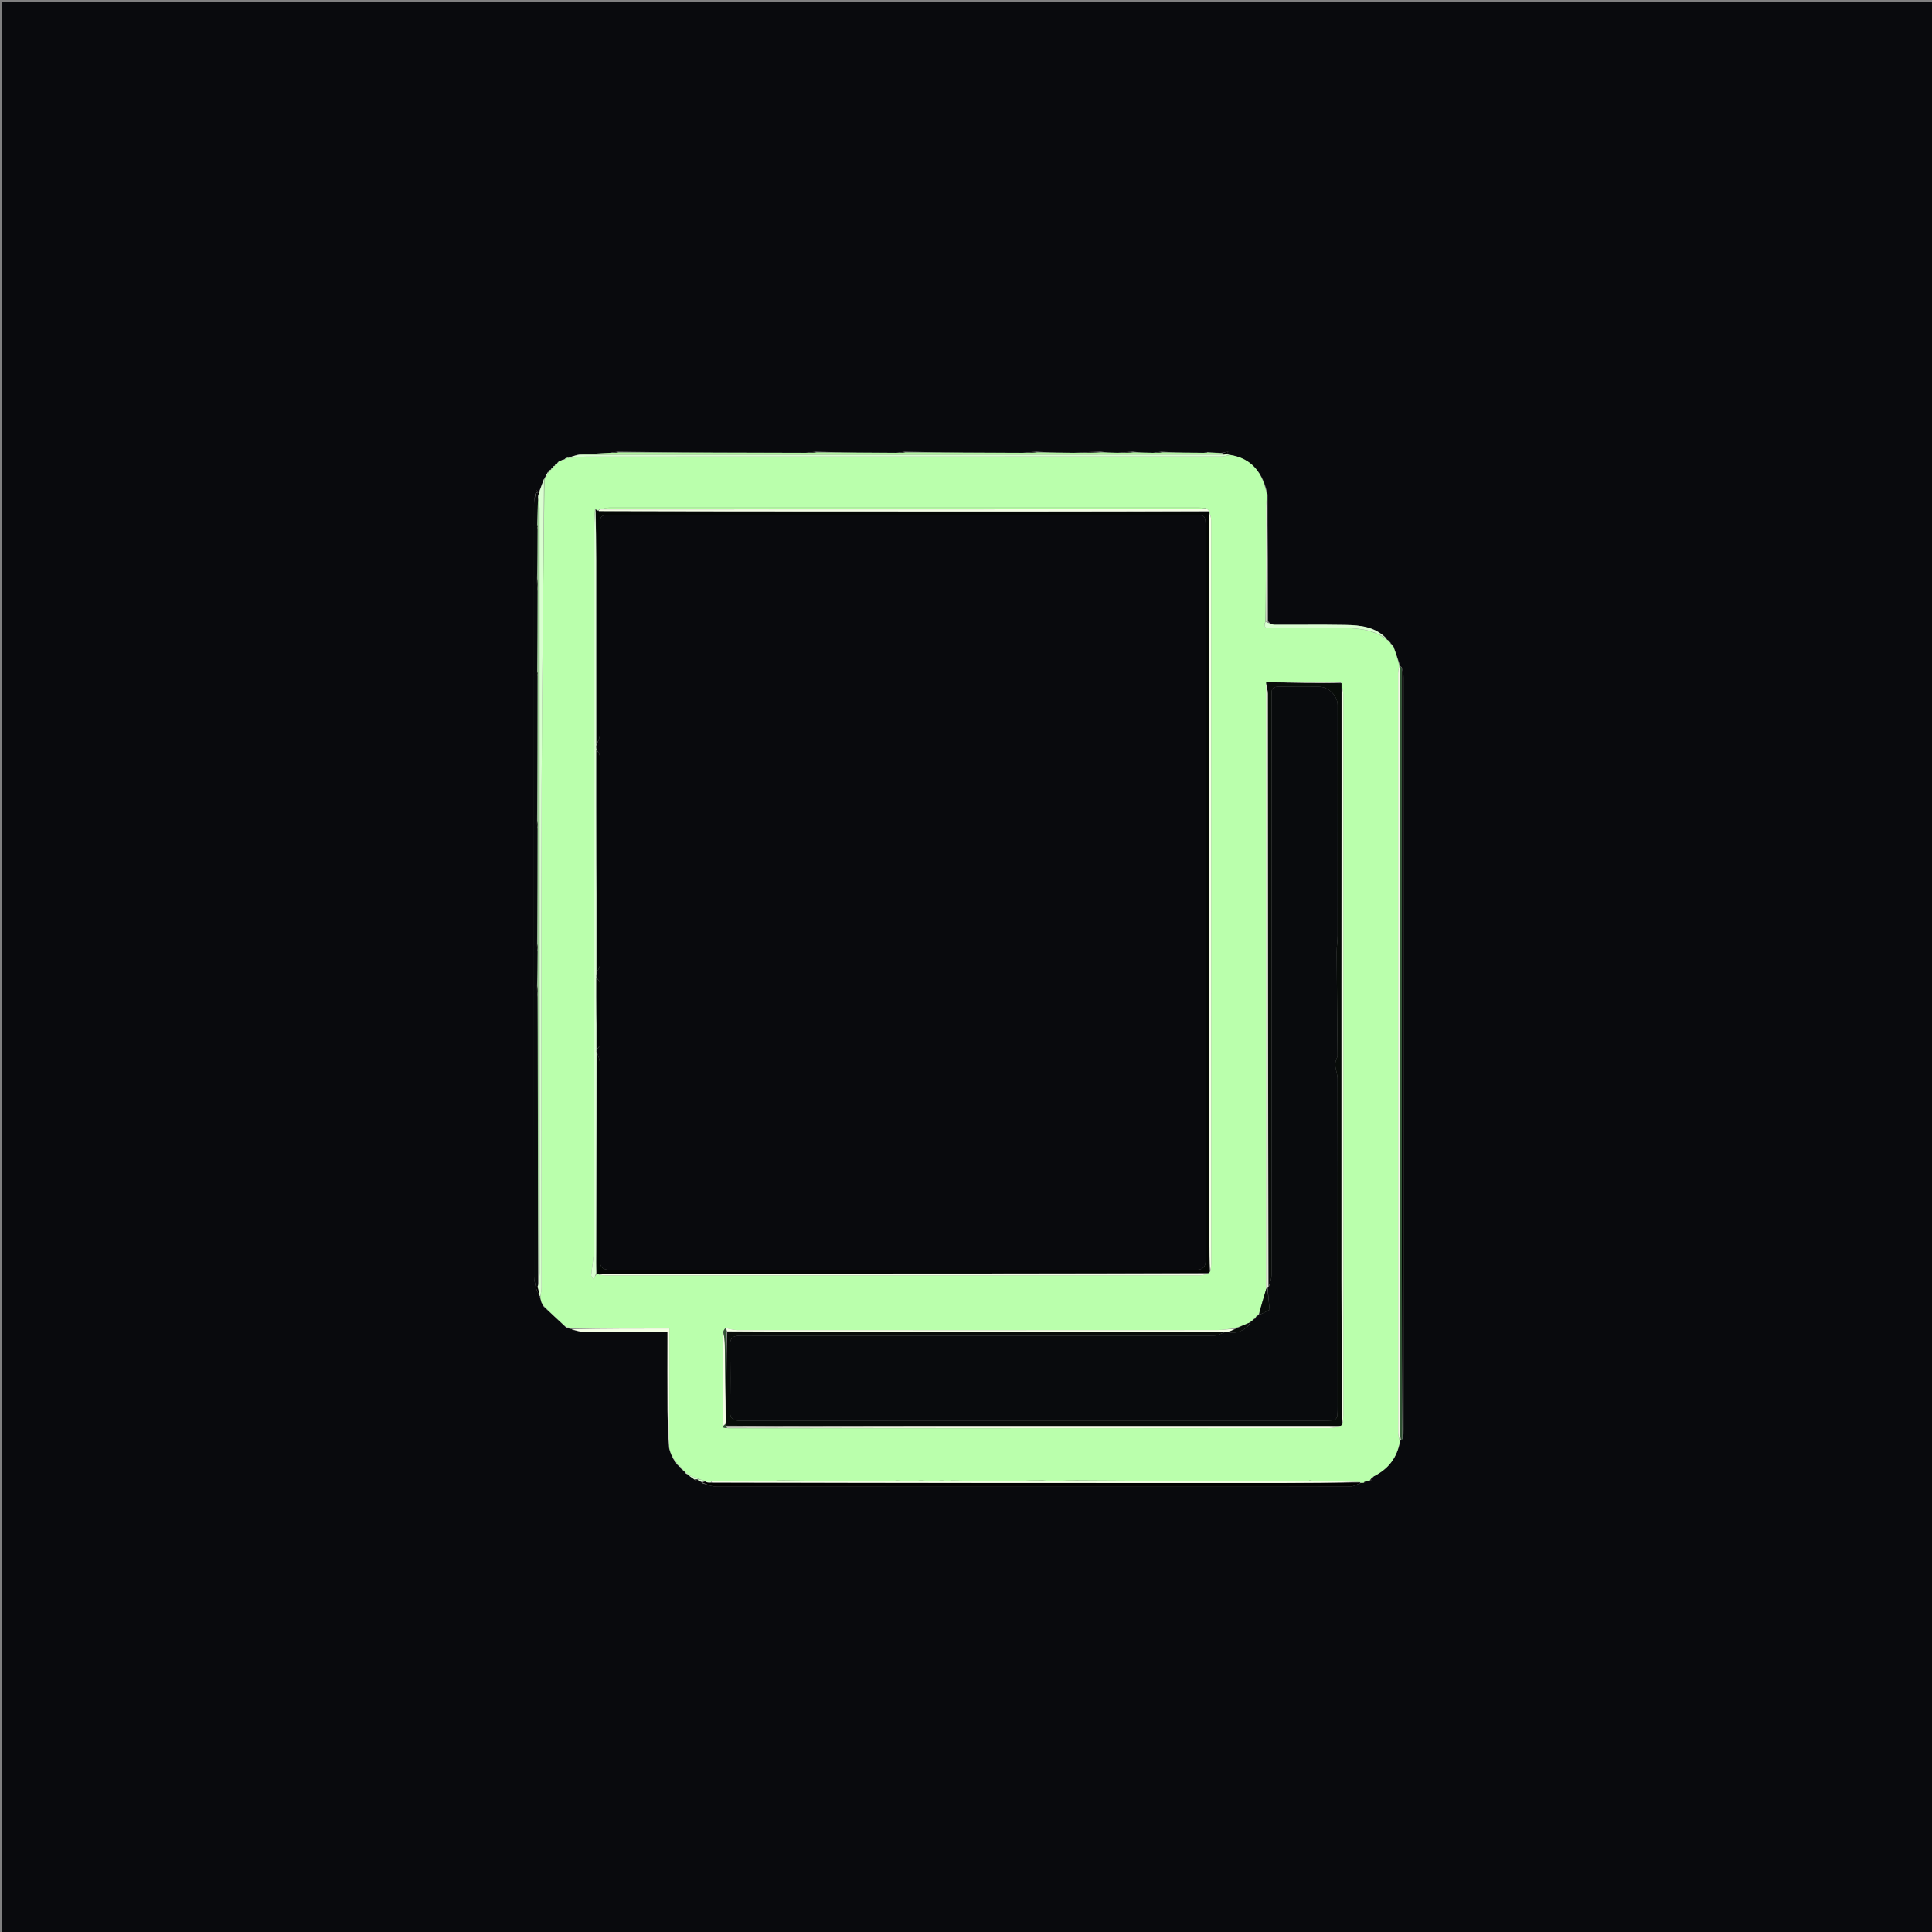 <svg version="1.1" id="Layer_1" xmlns="http://www.w3.org/2000/svg" xmlns:xlink="http://www.w3.org/1999/xlink" x="0px" y="0px"
	 width="100%" viewBox="0 0 1024 1024" enable-background="new 0 0 1024 1024" xml:space="preserve">
<rect x="0" y="0" width="1024" height="1024" fill="#808080" stroke="none"/>
<path fill="#090A0D" opacity="1" stroke="none" 
	d="
M572,1025 
	C381.333,1025 191.167,1025 1,1025 
	C1,683.667 1,342.333 1,1 
	C342.333,1 683.667,1 1025,1 
	C1025,342.333 1025,683.667 1025,1025 
	C874.167,1025 723.333,1025 572,1025 
M362.03,779.575 
	C362.34,779.77 362.649,779.965 362.954,780.057 
	C362.954,780.057 362.854,780.08 363.051,780.589 
	C363.479,780.92 363.907,781.252 364.476,781.676 
	C364.476,781.676 364.634,781.736 365.105,782.076 
	C366.075,782.742 367.045,783.407 368.395,784.531 
	C368.963,784.677 369.53,784.822 370.583,784.982 
	C371.036,785.144 371.488,785.305 372.316,786.198 
	C374.809,786.798 377.301,787.92 379.795,787.923 
	C461.213,788.014 542.631,787.998 624.049,787.998 
	C654.518,787.997 684.988,788.029 715.457,787.919 
	C717.289,787.912 719.118,786.765 721.496,785.882 
	C721.901,785.886 722.305,785.89 723.194,785.792 
	C723.527,785.693 723.782,785.495 724.588,785.025 
	C725.011,784.928 725.434,784.832 726.237,785.255 
	C726.816,784.475 727.394,783.694 728.259,782.28 
	C736.01,778.585 740.514,772.462 742.24,763.605 
	C742.295,763.438 742.35,763.271 742.818,763.102 
	C742.818,763.102 743.205,762.962 743.683,762.303 
	C743.787,760.816 743.982,759.33 743.982,757.843 
	C743.996,625.012 743.998,492.18 743.959,359.348 
	C743.959,357.595 743.418,355.842 742.931,353.597 
	C742.661,353.378 742.391,353.158 741.968,352.92 
	C741.968,352.92 741.9,353.059 741.968,352.272 
	C740.853,349.164 739.737,346.056 738.486,342.423 
	C738.009,341.913 737.531,341.403 737.034,340.971 
	C737.034,340.971 737.114,340.979 736.938,340.453 
	C736.632,340.264 736.326,340.075 736.018,339.982 
	C736.018,339.982 736.114,339.978 735.938,339.453 
	C735.633,339.262 735.327,339.072 735.028,338.964 
	C735.028,338.964 735.109,338.946 734.827,338.321 
	C728.858,332.122 720.999,331.386 713.143,331.239 
	C700.572,331.005 687.994,331.222 675.419,331.144 
	C674.2,331.136 672.984,330.398 671.987,329.082 
	C671.936,307.061 671.886,285.039 671.903,262.226 
	C669.512,250.787 663.655,242.931 651.354,240.984 
	C650.91,240.924 650.466,240.863 650.362,240.39 
	C650.597,240.043 650.832,239.696 651.068,239.349 
	C650.025,239.609 648.983,239.868 647.061,240.039 
	C644.701,239.982 642.341,239.925 639.796,239.587 
	C639.537,239.681 639.278,239.775 638.091,240.031 
	C630.719,239.973 623.346,239.916 615.522,239.408 
	C614.357,239.559 613.191,239.71 611.116,240.021 
	C607.735,239.967 604.354,239.913 600.393,239.369 
	C597.938,239.532 595.483,239.695 592.133,240.016 
	C589.413,239.962 586.692,239.908 583.334,239.346 
	C578.898,239.517 574.462,239.689 569.098,240.02 
	C562.723,239.966 556.348,239.913 549.416,239.376 
	C547.286,239.537 545.157,239.699 542.099,240.022 
	C521.39,239.967 500.682,239.911 479.522,239.406 
	C478.357,239.556 477.192,239.707 475.098,240.017 
	C461.057,239.964 447.015,239.912 432.479,239.395 
	C430.995,239.549 429.511,239.702 427.098,240.019 
	C394.056,239.965 361.014,239.91 327.522,239.406 
	C326.357,239.557 325.192,239.708 323.101,240.019 
	C317.727,240.324 312.353,240.63 306.22,240.994 
	C304.375,241.555 302.53,242.116 300.849,242.668 
	C300.849,242.668 300.769,242.525 300.181,242.71 
	C299.669,243.018 299.158,243.327 298.811,243.677 
	C298.811,243.677 298.763,243.514 298.231,243.681 
	C297.743,243.917 297.256,244.154 296.503,244.324 
	C296.503,244.324 296.279,244.483 295.902,244.824 
	C295.572,245.206 295.243,245.588 294.98,245.991 
	C294.98,245.991 294.986,245.921 294.439,246.049 
	C294.234,246.35 294.03,246.652 293.961,246.962 
	C293.961,246.962 293.956,246.825 293.423,247.023 
	C293.223,247.335 293.024,247.647 292.962,247.963 
	C292.962,247.963 292.953,247.825 292.426,248.027 
	C292.241,248.344 292.056,248.661 291.981,248.979 
	C291.981,248.979 291.974,248.868 291.446,249.053 
	C291.248,249.357 291.049,249.662 290.949,249.963 
	C290.949,249.963 290.93,249.866 290.342,250.165 
	C289.716,251.316 289.091,252.468 288.489,253.704 
	C288.489,253.704 288.569,253.666 288.094,254.182 
	C287.33,256.458 286.566,258.733 285.401,261.002 
	C285.401,261.002 285,261 285,261 
	C285,261 285.001,261.001 284.962,260.515 
	C284.805,260.261 284.649,260.006 284.492,259.752 
	C284.328,260.169 284.163,260.587 283.662,261.77 
	C283.442,263.565 283.028,265.36 283.028,267.155 
	C282.997,403.706 282.996,540.257 283.042,676.808 
	C283.042,678.54 283.671,680.271 284.005,682.779 
	C284.628,684.201 285.251,685.622 285.997,686.86 
	C285.997,686.86 286.192,686.965 286.14,687.599 
	C286.468,688.589 286.796,689.579 287.215,691.101 
	C287.418,691.389 287.621,691.677 288.147,692.578 
	C292.035,696.104 295.923,699.629 300.055,703.648 
	C300.93,703.949 301.805,704.251 302.969,704.422 
	C302.969,704.422 302.873,704.12 303.25,704.835 
	C305.322,705.206 307.391,705.886 309.465,705.899 
	C324.186,705.992 338.909,705.949 353.792,705.949 
	C353.792,720.047 353.738,733.777 353.816,747.507 
	C353.853,753.96 354.144,760.411 354.571,767.52 
	C354.872,768.384 355.173,769.248 355.608,770.588 
	C355.875,771.18 356.143,771.772 356.473,772.405 
	C356.473,772.405 356.43,772.466 356.712,772.993 
	C357.265,773.805 357.818,774.618 358.454,775.462 
	C358.454,775.462 358.436,775.548 358.758,776.064 
	C359.482,776.755 360.207,777.446 360.95,778.039 
	C360.95,778.039 360.851,778.036 361.036,778.567 
	C361.344,778.764 361.653,778.961 361.963,779.035 
	C361.963,779.035 361.839,779.045 362.03,779.575 
z"/>
<path fill="#BAFFAC" opacity="1" stroke="none" 
	d="
M738.622,342.948 
	C739.737,346.056 740.853,349.164 741.649,352.963 
	C741.23,354.807 741.041,355.96 741.041,357.113 
	C741.029,491.169 741.028,625.226 741.069,759.283 
	C741.07,760.861 741.618,762.439 741.911,764.017 
	C740.514,772.462 736.01,778.585 727.795,782.645 
	C726.84,783.585 726.349,784.161 725.858,784.736 
	C725.434,784.832 725.011,784.928 724.004,785.078 
	C723.183,785.386 722.947,785.64 722.71,785.895 
	C722.305,785.89 721.901,785.886 721.163,785.898 
	C720.831,785.914 721.039,785.754 720.701,785.511 
	C711.891,785.146 703.419,785.024 694.866,784.761 
	C694.457,784.427 694.213,784.521 693.581,784.94 
	C652.382,784.953 611.653,784.928 570.637,784.639 
	C567.258,784.552 564.165,784.73 560.621,784.942 
	C557.754,784.952 555.339,784.927 552.625,784.633 
	C548.243,784.545 544.159,784.726 539.602,784.941 
	C527.733,784.952 516.336,784.927 504.799,784.7 
	C504.126,784.634 503.594,784.768 502.671,784.937 
	C501.498,784.948 500.716,784.925 499.752,784.676 
	C498.736,784.602 497.901,784.752 496.616,784.939 
	C493.754,784.95 491.343,784.924 488.751,784.674 
	C487.735,784.6 486.901,784.75 485.608,784.937 
	C482.077,784.947 479.006,784.92 475.795,784.694 
	C475.126,784.627 474.597,784.758 473.596,784.928 
	C453.725,784.944 434.326,784.922 414.694,784.656 
	C412.999,784.575 411.535,784.739 409.6,784.94 
	C398.425,784.995 387.722,785.012 376.618,785.011 
	C375.414,785.044 374.611,785.095 373.885,785.139 
	C373.962,785.133 373.945,785.286 373.764,784.958 
	C372.374,784.436 371.164,784.242 369.826,783.72 
	C368.009,782.84 366.321,782.288 364.634,781.736 
	C364.634,781.736 364.476,781.676 364.487,781.298 
	C363.951,780.64 363.402,780.36 362.854,780.08 
	C362.854,780.08 362.954,780.057 362.867,779.839 
	C362.466,779.429 362.153,779.237 361.839,779.045 
	C361.839,779.045 361.963,779.035 361.867,778.832 
	C361.464,778.432 361.158,778.234 360.851,778.036 
	C360.851,778.036 360.95,778.039 360.939,777.726 
	C360.097,776.791 359.266,776.17 358.436,775.548 
	C358.436,775.548 358.454,775.462 358.582,775.097 
	C357.95,773.976 357.19,773.221 356.43,772.466 
	C356.43,772.466 356.473,772.405 356.603,772.103 
	C356.313,771.239 355.894,770.676 355.474,770.113 
	C355.173,769.248 354.872,768.384 354.676,766.863 
	C354.781,745.462 354.781,724.718 354.781,704.12 
	C337.505,704.12 320.189,704.12 302.873,704.12 
	C302.873,704.12 302.969,704.422 302.804,704.161 
	C301.696,703.651 300.754,703.403 299.811,703.154 
	C295.923,699.629 292.035,696.104 287.999,691.987 
	C287.609,691.12 287.366,690.845 287.123,690.569 
	C286.796,689.579 286.468,688.589 286.433,686.965 
	C286.824,685.013 287.009,683.694 287.009,682.375 
	C287.014,593.802 286.817,505.23 287.064,416.658 
	C287.216,362.326 288.044,307.997 288.568,253.666 
	C288.569,253.666 288.489,253.704 288.861,253.67 
	C289.798,252.379 290.364,251.123 290.93,249.866 
	C290.93,249.866 290.949,249.963 291.158,249.863 
	C291.569,249.465 291.772,249.167 291.974,248.868 
	C291.974,248.868 291.981,248.979 292.181,248.867 
	C292.571,248.445 292.762,248.135 292.953,247.825 
	C292.953,247.825 292.962,247.963 293.155,247.855 
	C293.551,247.44 293.753,247.133 293.956,246.825 
	C293.956,246.825 293.961,246.962 294.151,246.865 
	C294.556,246.485 294.771,246.203 294.986,245.921 
	C294.986,245.921 294.98,245.991 295.274,245.937 
	C295.805,245.416 296.042,244.949 296.279,244.483 
	C296.279,244.483 296.503,244.324 296.949,244.525 
	C297.851,244.323 298.307,243.918 298.763,243.514 
	C298.763,243.514 298.811,243.677 299.084,243.747 
	C299.827,243.386 300.298,242.955 300.769,242.525 
	C300.769,242.525 300.849,242.668 301.207,242.776 
	C304.69,242.58 307.815,242.013 310.94,242.012 
	C423.04,241.973 535.14,241.991 647.24,241.96 
	C648.827,241.96 650.414,241.447 652.002,241.173 
	C663.655,242.931 669.512,250.787 671.606,262.941 
	C671.21,265.473 671.029,267.291 671.026,269.109 
	C670.995,289.067 670.991,309.025 670.725,329.262 
	C669.215,333.082 671.669,332.989 673.912,332.995 
	C682.855,333.015 691.799,332.966 700.742,333.007 
	C712.525,333.062 724.618,331.388 735.109,338.946 
	C735.109,338.946 735.028,338.964 735.127,339.175 
	C735.522,339.584 735.818,339.781 736.114,339.978 
	C736.114,339.978 736.018,339.982 736.122,340.186 
	C736.522,340.587 736.818,340.783 737.114,340.979 
	C737.114,340.979 737.034,340.971 737.039,341.232 
	C737.569,341.978 738.095,342.463 738.622,342.948 
M664.459,699.107 
	C664.266,699.39 664.072,699.673 663.431,700.054 
	C663.115,700.184 662.938,700.419 662.245,701.048 
	C659.841,702.048 657.437,703.047 654.162,704.032 
	C651.207,704.354 648.252,704.955 645.297,704.957 
	C560.448,705.012 475.599,705.013 390.75,704.967 
	C388.82,704.966 386.89,704.322 384.346,703.984 
	C383.917,704.572 383.488,705.16 383.095,706.717 
	C383.067,723.189 383.04,739.661 383.128,756.659 
	C383.795,756.796 384.461,756.932 386.048,757.021 
	C492.305,757.007 598.561,756.997 704.818,756.937 
	C706.886,756.936 708.954,756.329 711.024,755.501 
	C711.08,755.343 711.136,755.185 711.717,754.378 
	C711.813,752.889 711.992,751.4 711.993,749.911 
	C712.005,622.671 712.007,495.43 711.969,368.19 
	C711.968,366.434 711.446,364.678 711.026,362.531 
	C711.026,362.531 711.019,362.115 710.453,361.485 
	C697.753,361.358 685.054,361.23 672.12,361.444 
	C671.755,361.549 671.391,361.653 671.011,362.727 
	C671.01,365.226 671.009,367.724 671.009,370.223 
	C671.029,474.487 671.048,578.751 670.987,683.86 
	C669.631,688.218 668.276,692.577 666.999,696.999 
	C666.999,696.999 666.937,696.919 666.355,697.094 
	C665.882,697.712 665.409,698.331 665.001,698.998 
	C665.001,698.998 664.955,698.93 664.459,699.107 
M317.663,270.02 
	C317.432,270.267 317.201,270.515 316.123,270.597 
	C316,270.336 315.878,270.076 315.382,269.642 
	C315.246,272.742 314.993,275.841 314.992,278.94 
	C314.977,406.056 315.004,533.172 314.917,660.288 
	C314.914,665.514 313.834,670.738 313.347,675.971 
	C313.302,676.455 313.925,677.001 314.564,678.056 
	C315.223,676.749 315.635,675.931 316.502,675.021 
	C316.502,675.021 316.941,675.172 317.613,675.675 
	C318.766,675.783 319.919,675.986 321.073,675.986 
	C426.168,675.999 531.263,676.002 636.358,675.952 
	C637.913,675.951 639.467,675.288 641.04,674.462 
	C641.04,674.462 641.192,674.014 641.688,673.348 
	C641.783,672.193 641.96,671.038 641.96,669.883 
	C641.976,538.456 641.982,407.029 641.936,275.602 
	C641.936,274.058 641.25,272.513 641.021,271.023 
	C641.021,271.023 640.98,271.164 640.783,270.597 
	C640.483,270.345 640.182,270.093 639.269,269.326 
	C637.951,269.218 636.633,269.016 635.315,269.016 
	C531.181,269.002 427.047,269 322.914,269.037 
	C321.319,269.038 319.724,269.541 317.663,270.02 
z"/>
<path fill="#090B0D" opacity="1" stroke="none" 
	d="
M284.006,682.002 
	C283.671,680.271 283.042,678.54 283.042,676.808 
	C282.996,540.257 282.997,403.706 283.028,267.155 
	C283.028,265.36 283.442,263.565 284.081,261.388 
	C284.667,261.004 284.834,261.003 285.001,261.001 
	C285.001,261.001 285,261 285.012,261.319 
	C285.049,261.849 285.073,262.06 285.125,262.553 
	C285.179,263.208 285.205,263.581 285.141,264.415 
	C284.984,269.261 284.918,273.646 284.658,278.182 
	C284.594,278.879 284.723,279.424 284.928,280.434 
	C284.954,289.278 284.903,297.656 284.613,306.313 
	C284.532,308.716 284.693,310.841 284.93,313.432 
	C284.954,327.941 284.902,341.986 284.658,356.182 
	C284.593,356.879 284.721,357.424 284.924,358.435 
	C284.951,384.278 284.904,409.655 284.631,435.257 
	C284.555,436.643 284.703,437.805 284.927,439.432 
	C284.955,459.942 284.908,479.987 284.635,500.255 
	C284.559,501.642 284.708,502.805 284.934,504.432 
	C284.958,510.609 284.906,516.322 284.617,522.299 
	C284.537,524.364 284.694,526.164 284.928,528.43 
	C285.014,541.198 285.02,553.501 285.035,565.803 
	C285.082,604.204 285.132,642.604 285.111,681.248 
	C285.031,681.66 285.02,681.828 284.759,681.996 
	C284.341,681.998 284.173,682 284.006,682.002 
z"/>
<path fill="#010000" opacity="1" stroke="none" 
	d="
M720.889,786.032 
	C719.118,786.765 717.289,787.912 715.457,787.919 
	C684.988,788.029 654.518,787.997 624.049,787.998 
	C542.631,787.998 461.213,788.014 379.795,787.923 
	C377.301,787.92 374.809,786.798 372.371,785.753 
	C372.932,785.301 373.439,785.294 373.945,785.286 
	C373.945,785.286 373.962,785.133 374.057,785.458 
	C375.104,785.802 376.056,785.821 377.471,785.916 
	C477.993,786 578.053,786.018 678.113,786.003 
	C692.422,786.001 706.731,785.841 721.039,785.754 
	C721.039,785.754 720.831,785.914 720.889,786.032 
z"/>
<path fill="#DAFFD1" opacity="1" stroke="none" 
	d="
M285.231,263.955 
	C285.205,263.581 285.179,263.208 285.377,262.429 
	C285.668,261.685 285.735,261.347 285.802,261.009 
	C286.566,258.733 287.33,256.458 288.331,253.924 
	C288.044,307.997 287.216,362.326 287.064,416.658 
	C286.817,505.23 287.014,593.802 287.009,682.375 
	C287.009,683.694 286.824,685.013 286.459,686.648 
	C286.192,686.965 285.997,686.86 285.969,686.566 
	C285.631,684.847 285.32,683.422 285.01,681.997 
	C285.02,681.828 285.031,681.66 285.368,680.925 
	C285.788,678.37 285.962,676.382 285.962,674.393 
	C285.972,539.35 285.971,404.308 285.936,269.265 
	C285.935,267.495 285.476,265.725 285.231,263.955 
z"/>
<path fill="#F4FEE5" opacity="1" stroke="none" 
	d="
M742.075,763.811 
	C741.618,762.439 741.07,760.861 741.069,759.283 
	C741.028,625.226 741.029,491.169 741.041,357.113 
	C741.041,355.96 741.23,354.807 741.615,353.356 
	C741.9,353.059 741.968,352.92 742.003,353.396 
	C742.03,488.971 742.019,624.071 742.027,759.17 
	C742.027,760.481 742.274,761.792 742.405,763.104 
	C742.35,763.271 742.295,763.438 742.075,763.811 
z"/>
<path fill="#315434" opacity="1" stroke="none" 
	d="
M742.611,763.103 
	C742.274,761.792 742.027,760.481 742.027,759.17 
	C742.019,624.071 742.03,488.971 742.08,353.405 
	C742.391,353.158 742.661,353.378 742.991,354.301 
	C743.036,461.163 743.005,567.321 743.015,673.479 
	C743.018,703.306 743.139,733.134 743.205,762.962 
	C743.205,762.962 742.818,763.102 742.611,763.103 
z"/>
<path fill="#010000" opacity="1" stroke="none" 
	d="
M743.444,762.632 
	C743.139,733.134 743.018,703.306 743.015,673.479 
	C743.005,567.321 743.036,461.163 743.091,354.548 
	C743.418,355.842 743.959,357.595 743.959,359.348 
	C743.998,492.18 743.996,625.012 743.982,757.843 
	C743.982,759.33 743.787,760.816 743.444,762.632 
z"/>
<path fill="#DAFFD1" opacity="1" stroke="none" 
	d="
M651.678,241.079 
	C650.414,241.447 648.827,241.96 647.24,241.96 
	C535.14,241.991 423.04,241.973 310.94,242.012 
	C307.815,242.013 304.69,242.58 301.125,242.78 
	C302.53,242.116 304.375,241.555 307.066,241.007 
	C369.518,241.014 431.124,241.021 492.73,241.001 
	C544.512,240.983 596.294,240.934 648.402,240.943 
	C649.16,240.925 649.591,240.864 650.022,240.803 
	C650.466,240.863 650.91,240.924 651.678,241.079 
z"/>
<path fill="#B0F79E" opacity="1" stroke="none" 
	d="
M648.076,240.899 
	C596.294,240.934 544.512,240.983 492.73,241.001 
	C431.124,241.021 369.518,241.014 307.446,240.977 
	C312.353,240.63 317.727,240.324 323.955,240.007 
	C325.864,239.949 326.918,239.902 327.972,239.856 
	C361.014,239.91 394.056,239.965 427.971,240.005 
	C430.22,239.947 431.597,239.903 432.974,239.859 
	C447.015,239.912 461.057,239.964 475.954,240.004 
	C477.864,239.946 478.919,239.901 479.973,239.856 
	C500.682,239.911 521.39,239.967 542.993,240.01 
	C545.916,239.952 547.944,239.905 549.973,239.859 
	C556.348,239.913 562.723,239.966 570.021,240.008 
	C575.286,239.949 579.629,239.901 583.972,239.854 
	C586.692,239.908 589.413,239.962 593.017,240.005 
	C596.259,239.95 598.616,239.905 600.973,239.86 
	C604.354,239.913 607.735,239.967 611.962,240.009 
	C613.863,239.951 614.918,239.905 615.973,239.858 
	C623.346,239.916 630.719,239.973 638.796,240.01 
	C639.5,239.99 639.981,239.868 639.981,239.868 
	C642.341,239.925 644.701,239.982 647.535,240.276 
	C648.008,240.514 648.076,240.899 648.076,240.899 
z"/>
<path fill="#DAFFD1" opacity="1" stroke="none" 
	d="
M734.968,338.633 
	C724.618,331.388 712.525,333.062 700.742,333.007 
	C691.799,332.966 682.855,333.015 673.912,332.995 
	C671.669,332.989 669.215,333.082 670.812,329.462 
	C671.307,329.641 671.511,329.846 671.767,329.999 
	C672.984,330.398 674.2,331.136 675.419,331.144 
	C687.994,331.222 700.572,331.005 713.143,331.239 
	C720.999,331.386 728.858,332.122 734.968,338.633 
z"/>
<path fill="#F4FEE5" opacity="1" stroke="none" 
	d="
M303.062,704.478 
	C320.189,704.12 337.505,704.12 354.781,704.12 
	C354.781,724.718 354.781,745.462 354.55,766.535 
	C354.144,760.411 353.853,753.96 353.816,747.507 
	C353.738,733.777 353.792,720.047 353.792,705.949 
	C338.909,705.949 324.186,705.992 309.465,705.899 
	C307.391,705.886 305.322,705.206 303.062,704.478 
z"/>
<path fill="#F4FEE5" opacity="1" stroke="none" 
	d="
M671.877,329.541 
	C671.511,329.846 671.307,329.641 671.067,329.184 
	C670.991,309.025 670.995,289.067 671.026,269.109 
	C671.029,267.291 671.21,265.473 671.572,263.336 
	C671.886,285.039 671.936,307.061 671.877,329.541 
z"/>
<path fill="#010000" opacity="1" stroke="none" 
	d="
M583.653,239.6 
	C579.629,239.901 575.286,239.949 570.485,239.928 
	C574.462,239.689 578.898,239.517 583.653,239.6 
z"/>
<path fill="#010000" opacity="1" stroke="none" 
	d="
M284.759,681.996 
	C285.32,683.422 285.631,684.847 285.908,686.658 
	C285.251,685.622 284.628,684.201 284.005,682.391 
	C284.173,682 284.341,681.998 284.759,681.996 
z"/>
<path fill="#DAFFD1" opacity="1" stroke="none" 
	d="
M364.869,781.906 
	C366.321,782.288 368.009,782.84 369.801,783.745 
	C369.905,784.098 369.854,784.149 369.547,784.129 
	C368.832,784.097 368.423,784.085 368.014,784.073 
	C367.045,783.407 366.075,782.742 364.869,781.906 
z"/>
<path fill="#010000" opacity="1" stroke="none" 
	d="
M600.683,239.614 
	C598.616,239.905 596.259,239.95 593.464,239.927 
	C595.483,239.695 597.938,239.532 600.683,239.614 
z"/>
<path fill="#010000" opacity="1" stroke="none" 
	d="
M549.694,239.617 
	C547.944,239.905 545.916,239.952 543.457,239.929 
	C545.157,239.699 547.286,239.537 549.694,239.617 
z"/>
<path fill="#010000" opacity="1" stroke="none" 
	d="
M726.047,784.996 
	C726.349,784.161 726.84,783.585 727.652,782.961 
	C727.394,783.694 726.816,784.475 726.047,784.996 
z"/>
<path fill="#010000" opacity="1" stroke="none" 
	d="
M648.402,240.943 
	C648.076,240.899 648.008,240.514 647.975,240.321 
	C648.983,239.868 650.025,239.609 651.068,239.349 
	C650.832,239.696 650.597,240.043 650.192,240.597 
	C649.591,240.864 649.16,240.925 648.402,240.943 
z"/>
<path fill="#DAFFD1" opacity="1" stroke="none" 
	d="
M373.764,784.958 
	C373.439,785.294 372.932,785.301 372.183,785.388 
	C371.488,785.305 371.036,785.144 370.267,784.774 
	C369.951,784.566 369.854,784.149 369.854,784.149 
	C369.854,784.149 369.905,784.098 369.93,784.073 
	C371.164,784.242 372.374,784.436 373.764,784.958 
z"/>
<path fill="#DAFFD1" opacity="1" stroke="none" 
	d="
M290.636,250.016 
	C290.364,251.123 289.798,252.379 288.848,253.628 
	C289.091,252.468 289.716,251.316 290.636,250.016 
z"/>
<path fill="#010000" opacity="1" stroke="none" 
	d="
M432.726,239.627 
	C431.597,239.903 430.22,239.947 428.435,239.924 
	C429.511,239.702 430.995,239.549 432.726,239.627 
z"/>
<path fill="#DAFFD1" opacity="1" stroke="none" 
	d="
M356.571,772.729 
	C357.19,773.221 357.95,773.976 358.541,775.081 
	C357.818,774.618 357.265,773.805 356.571,772.729 
z"/>
<path fill="#010000" opacity="1" stroke="none" 
	d="
M479.748,239.631 
	C478.919,239.901 477.864,239.946 476.418,239.924 
	C477.192,239.707 478.357,239.556 479.748,239.631 
z"/>
<path fill="#DAFFD1" opacity="1" stroke="none" 
	d="
M358.597,775.806 
	C359.266,776.17 360.097,776.791 360.929,777.775 
	C360.207,777.446 359.482,776.755 358.597,775.806 
z"/>
<path fill="#F4FEE5" opacity="1" stroke="none" 
	d="
M299.933,703.401 
	C300.754,703.403 301.696,703.651 302.66,704.226 
	C301.805,704.251 300.93,703.949 299.933,703.401 
z"/>
<path fill="#010000" opacity="1" stroke="none" 
	d="
M615.747,239.633 
	C614.918,239.905 613.863,239.951 612.416,239.929 
	C613.191,239.71 614.357,239.559 615.747,239.633 
z"/>
<path fill="#010000" opacity="1" stroke="none" 
	d="
M327.747,239.631 
	C326.918,239.902 325.864,239.949 324.418,239.927 
	C325.192,239.708 326.357,239.557 327.747,239.631 
z"/>
<path fill="#DAFFD1" opacity="1" stroke="none" 
	d="
M355.541,770.35 
	C355.894,770.676 356.313,771.239 356.571,772.083 
	C356.143,771.772 355.875,771.18 355.541,770.35 
z"/>
<path fill="#DAFFD1" opacity="1" stroke="none" 
	d="
M738.554,342.685 
	C738.095,342.463 737.569,341.978 737.048,341.193 
	C737.531,341.403 738.009,341.913 738.554,342.685 
z"/>
<path fill="#DAFFD1" opacity="1" stroke="none" 
	d="
M362.953,780.334 
	C363.402,780.36 363.951,780.64 364.417,781.252 
	C363.907,781.252 363.479,780.92 362.953,780.334 
z"/>
<path fill="#010000" opacity="1" stroke="none" 
	d="
M369.547,784.129 
	C369.854,784.149 369.951,784.566 370.025,784.767 
	C369.53,784.822 368.963,784.677 368.204,784.302 
	C368.423,784.085 368.832,784.097 369.547,784.129 
z"/>
<path fill="#DAFFD1" opacity="1" stroke="none" 
	d="
M300.475,242.617 
	C300.298,242.955 299.827,243.386 299.001,243.726 
	C299.158,243.327 299.669,243.018 300.475,242.617 
z"/>
<path fill="#DAFFD1" opacity="1" stroke="none" 
	d="
M298.497,243.597 
	C298.307,243.918 297.851,244.323 297.082,244.559 
	C297.256,244.154 297.743,243.917 298.497,243.597 
z"/>
<path fill="#DAFFD1" opacity="1" stroke="none" 
	d="
M296.091,244.653 
	C296.042,244.949 295.805,245.416 295.24,245.926 
	C295.243,245.588 295.572,245.206 296.091,244.653 
z"/>
<path fill="#010000" opacity="1" stroke="none" 
	d="
M284.982,260.758 
	C284.834,261.003 284.667,261.004 284.249,261.005 
	C284.163,260.587 284.328,260.169 284.492,259.752 
	C284.649,260.006 284.805,260.261 284.982,260.758 
z"/>
<path fill="#DAFFD1" opacity="1" stroke="none" 
	d="
M293.69,246.924 
	C293.753,247.133 293.551,247.44 293.086,247.853 
	C293.024,247.647 293.223,247.335 293.69,246.924 
z"/>
<path fill="#010000" opacity="1" stroke="none" 
	d="
M722.952,785.843 
	C722.947,785.64 723.183,785.386 723.689,785.163 
	C723.782,785.495 723.527,785.693 722.952,785.843 
z"/>
<path fill="#DAFFD1" opacity="1" stroke="none" 
	d="
M736.026,339.716 
	C735.818,339.781 735.522,339.584 735.123,339.134 
	C735.327,339.072 735.633,339.262 736.026,339.716 
z"/>
<path fill="#DAFFD1" opacity="1" stroke="none" 
	d="
M737.026,340.716 
	C736.818,340.783 736.522,340.587 736.123,340.138 
	C736.326,340.075 736.632,340.264 737.026,340.716 
z"/>
<path fill="#010000" opacity="1" stroke="none" 
	d="
M285.601,261.006 
	C285.735,261.347 285.668,261.685 285.349,262.147 
	C285.073,262.06 285.049,261.849 285.012,261.318 
	C285,261 285.401,261.002 285.601,261.006 
z"/>
<path fill="#DAFFD1" opacity="1" stroke="none" 
	d="
M291.71,248.96 
	C291.772,249.167 291.569,249.465 291.109,249.865 
	C291.049,249.662 291.248,249.357 291.71,248.96 
z"/>
<path fill="#DAFFD1" opacity="1" stroke="none" 
	d="
M292.689,247.926 
	C292.762,248.135 292.571,248.445 292.125,248.867 
	C292.056,248.661 292.241,248.344 292.689,247.926 
z"/>
<path fill="#DAFFD1" opacity="1" stroke="none" 
	d="
M360.943,778.301 
	C361.158,778.234 361.464,778.432 361.866,778.894 
	C361.653,778.961 361.344,778.764 360.943,778.301 
z"/>
<path fill="#DAFFD1" opacity="1" stroke="none" 
	d="
M294.713,245.985 
	C294.771,246.203 294.556,246.485 294.082,246.861 
	C294.03,246.652 294.234,246.35 294.713,245.985 
z"/>
<path fill="#010000" opacity="1" stroke="none" 
	d="
M639.889,239.728 
	C639.981,239.868 639.5,239.99 639.259,239.929 
	C639.278,239.775 639.537,239.681 639.889,239.728 
z"/>
<path fill="#010000" opacity="1" stroke="none" 
	d="
M287.169,690.835 
	C287.366,690.845 287.609,691.12 287.837,691.68 
	C287.621,691.677 287.418,691.389 287.169,690.835 
z"/>
<path fill="#DAFFD1" opacity="1" stroke="none" 
	d="
M361.935,779.31 
	C362.153,779.237 362.466,779.429 362.869,779.89 
	C362.649,779.965 362.34,779.77 361.935,779.31 
z"/>
<path fill="#090B0D" opacity="1" stroke="none" 
	d="
M662.898,700.758 
	C662.938,700.419 663.115,700.184 663.892,699.902 
	C664.554,699.477 664.755,699.203 664.955,698.93 
	C664.955,698.93 665.001,698.998 665.297,698.941 
	C666.041,698.229 666.489,697.574 666.937,696.919 
	C666.937,696.919 666.999,696.999 667.337,696.977 
	C669.469,696.014 671.263,695.074 672.912,694.209 
	C672.523,690.08 672.187,686.506 671.916,682.694 
	C671.982,682.457 672.17,682.002 672.548,681.884 
	C673.283,679.731 673.954,677.697 673.955,675.662 
	C674.006,574.345 674,473.029 674,371.712 
	C674,370.379 674.096,369.038 673.985,367.714 
	C673.746,364.871 675.038,363.918 677.799,363.964 
	C684.962,364.082 692.129,363.995 699.295,364.003 
	C704.13,364.009 708.976,368.779 708.987,373.661 
	C709.021,387.773 709,401.885 709,415.997 
	C709,442.659 709.017,469.322 708.975,495.984 
	C708.97,498.929 708.441,501.874 708.46,504.818 
	C708.581,523.123 708.799,541.428 708.925,559.734 
	C708.93,560.473 708.197,561.189 708.031,561.964 
	C707.811,562.988 707.62,564.086 707.757,565.107 
	C708.058,567.351 708.94,569.566 708.945,571.794 
	C709.024,605.936 709,640.078 709,674.22 
	C709,697.883 709.001,721.546 709,745.209 
	C708.999,752.996 708.997,753 701.435,753 
	C667.44,753.002 633.446,753.002 599.452,753.002 
	C530.63,753.001 461.807,752.952 392.986,753.104 
	C388.156,753.115 386.741,751.774 386.891,746.975 
	C387.233,735.987 387.239,724.974 386.889,713.987 
	C386.734,709.133 388.249,707.875 393.026,707.896 
	C435.185,708.075 477.345,708 519.505,708 
	C560.831,708 602.158,708.024 643.484,707.921 
	C645.325,707.916 647.163,706.755 649.314,706.047 
	C650.054,705.909 650.482,705.858 651.048,706.098 
	C655.117,707.426 661.417,704.396 662.898,700.758 
z"/>
<path fill="#080C09" opacity="1" stroke="none" 
	d="
M649.002,706.133 
	C647.163,706.755 645.325,707.916 643.484,707.921 
	C602.158,708.024 560.831,708 519.505,708 
	C477.345,708 435.185,708.075 393.026,707.896 
	C388.249,707.875 386.734,709.133 386.889,713.987 
	C387.239,724.974 387.233,735.987 386.891,746.975 
	C386.741,751.774 388.156,753.115 392.986,753.104 
	C461.807,752.952 530.63,753.001 599.452,753.002 
	C633.446,753.002 667.44,753.002 701.435,753 
	C708.997,753 708.999,752.996 709,745.209 
	C709.001,721.546 709,697.883 709,674.22 
	C709,640.078 709.024,605.936 708.945,571.794 
	C708.94,569.566 708.058,567.351 707.757,565.107 
	C707.62,564.086 707.811,562.988 708.031,561.964 
	C708.197,561.189 708.93,560.473 708.925,559.734 
	C708.799,541.428 708.581,523.123 708.46,504.818 
	C708.441,501.874 708.97,498.929 708.975,495.984 
	C709.017,469.322 709,442.659 709,415.997 
	C709,401.885 709.021,387.773 708.987,373.661 
	C708.976,368.779 704.13,364.009 699.295,364.003 
	C692.129,363.995 684.962,364.082 677.799,363.964 
	C675.038,363.918 673.746,364.871 673.985,367.714 
	C674.096,369.038 674,370.379 674,371.712 
	C674,473.029 674.006,574.345 673.955,675.662 
	C673.954,677.697 673.283,679.731 672.47,681.421 
	C672.007,576.645 672.005,472.213 671.952,367.78 
	C671.951,365.773 671.348,363.765 671.026,361.758 
	C671.391,361.653 671.755,361.549 672.557,361.618 
	C685.67,361.899 698.345,362.007 711.019,362.115 
	C711.019,362.115 711.026,362.531 711.021,363.2 
	C711.012,468.782 710.996,573.694 711.014,678.606 
	C711.018,704.08 711.129,729.553 711.192,755.027 
	C711.136,755.185 711.08,755.343 710.553,755.717 
	C707.919,755.901 705.756,755.839 703.592,755.839 
	C632.015,755.837 560.437,755.827 488.859,755.85 
	C454.24,755.862 419.62,755.937 385.013,755.667 
	C384.935,755.161 384.845,754.971 384.715,754.561 
	C384.579,754.05 384.569,753.755 384.81,752.981 
	C384.986,736.985 384.996,721.465 385.474,705.963 
	C438.689,705.978 491.437,705.955 544.184,705.979 
	C579.123,705.995 614.063,706.079 649.002,706.133 
z"/>
<path fill="#040705" opacity="1" stroke="none" 
	d="
M316.941,675.172 
	C316.941,675.172 316.502,675.021 316.199,674.595 
	C315.928,670.679 315.981,667.19 315.987,663.7 
	C316.043,628.468 316.092,593.235 316.523,558.115 
	C317.27,560.09 317.951,561.952 317.954,563.815 
	C318.019,598.143 318.122,632.471 317.873,666.797 
	C317.836,671.983 319.326,673.114 324.307,673.107 
	C427.122,672.962 529.937,672.959 632.753,673.115 
	C637.842,673.123 639.12,671.811 639.115,666.741 
	C638.969,537.763 639.001,408.786 638.998,279.808 
	C638.998,273.009 638.986,273 631.959,273 
	C529.477,272.998 426.995,272.999 324.513,273 
	C318.006,273 318.001,273.007 318.001,279.496 
	C318,316.157 318.028,352.817 317.922,389.477 
	C317.917,391.319 316.761,393.157 316.07,394.533 
	C315.997,361.629 316.012,329.189 315.982,296.749 
	C315.974,287.771 315.835,278.793 315.755,269.816 
	C315.878,270.076 316,270.336 317.004,270.808 
	C362.663,271.032 407.441,271.035 452.219,271.056 
	C515.139,271.085 578.06,271.127 640.98,271.164 
	C640.98,271.164 641.021,271.023 641.003,271.467 
	C640.985,400.455 640.982,529 640.993,657.545 
	C640.993,663.035 641.123,668.524 641.192,674.014 
	C641.192,674.014 641.04,674.462 640.562,674.745 
	C565.996,675.027 491.91,675.01 417.823,675.03 
	C384.195,675.039 350.568,675.122 316.941,675.172 
z"/>
<path fill="#DAFFD1" opacity="1" stroke="none" 
	d="
M316.143,558.003 
	C316.092,593.235 316.043,628.468 315.987,663.7 
	C315.981,667.19 315.928,670.679 315.972,674.641 
	C315.635,675.931 315.223,676.749 314.564,678.056 
	C313.925,677.001 313.302,676.455 313.347,675.971 
	C313.834,670.738 314.914,665.514 314.917,660.288 
	C315.004,533.172 314.977,406.056 314.992,278.94 
	C314.993,275.841 315.246,272.742 315.569,269.729 
	C315.835,278.793 315.974,287.771 315.982,296.749 
	C316.012,329.189 315.997,361.629 315.994,394.865 
	C316.04,396.107 316.091,396.555 316.071,397.467 
	C316.048,436.953 316.096,475.975 316.067,515.37 
	C316.041,516.495 316.092,517.248 316.073,518.466 
	C316.05,531.286 316.096,543.642 316.067,556.329 
	C316.042,557.108 316.092,557.555 316.143,558.003 
z"/>
<path fill="#F4FEE5" opacity="1" stroke="none" 
	d="
M641.44,673.681 
	C641.123,668.524 640.993,663.035 640.993,657.545 
	C640.982,529 640.985,400.455 640.935,271.439 
	C641.25,272.513 641.936,274.058 641.936,275.602 
	C641.982,407.029 641.976,538.456 641.96,669.883 
	C641.96,671.038 641.783,672.193 641.44,673.681 
z"/>
<path fill="#F4FEE5" opacity="1" stroke="none" 
	d="
M711.454,754.702 
	C711.129,729.553 711.018,704.08 711.014,678.606 
	C710.996,573.694 711.012,468.782 711.092,363.396 
	C711.446,364.678 711.968,366.434 711.969,368.19 
	C712.007,495.43 712.005,622.671 711.993,749.911 
	C711.992,751.4 711.813,752.889 711.454,754.702 
z"/>
<path fill="#F4FEE5" opacity="1" stroke="none" 
	d="
M720.701,785.511 
	C706.731,785.841 692.422,786.001 678.113,786.003 
	C578.053,786.018 477.993,786 377.47,785.714 
	C377.006,785.435 377.019,785.03 377.019,785.03 
	C387.722,785.012 398.425,784.995 410.003,784.967 
	C412.228,784.938 413.577,784.919 414.926,784.9 
	C434.326,784.922 453.725,784.944 473.906,784.955 
	C475.104,784.927 475.519,784.91 475.935,784.893 
	C479.006,784.92 482.077,784.947 485.965,784.965 
	C487.498,784.937 488.215,784.918 488.932,784.899 
	C491.343,784.924 493.754,784.95 496.973,784.966 
	C498.499,784.938 499.216,784.92 499.933,784.901 
	C500.716,784.925 501.498,784.948 502.983,784.962 
	C504.103,784.936 504.521,784.918 504.939,784.901 
	C516.336,784.927 527.733,784.952 540.056,784.969 
	C544.963,784.941 548.943,784.921 552.923,784.902 
	C555.339,784.927 557.754,784.952 561.066,784.968 
	C564.95,784.941 567.937,784.922 570.925,784.903 
	C611.653,784.928 652.382,784.953 693.805,784.958 
	C694.499,784.937 694.948,784.901 694.948,784.901 
	C703.419,785.024 711.891,785.146 720.701,785.511 
z"/>
<path fill="#F4FEE5" opacity="1" stroke="none" 
	d="
M385,755.983 
	C419.62,755.937 454.24,755.862 488.859,755.85 
	C560.437,755.827 632.015,755.837 703.592,755.839 
	C705.756,755.839 707.919,755.901 710.552,755.969 
	C708.954,756.329 706.886,756.936 704.818,756.937 
	C598.561,756.997 492.305,757.007 385.545,756.775 
	C385.028,756.346 385.014,756.165 385,755.983 
z"/>
<path fill="#F4FEE5" opacity="1" stroke="none" 
	d="
M317.277,675.423 
	C350.568,675.122 384.195,675.039 417.823,675.03 
	C491.91,675.01 565.996,675.027 640.552,674.982 
	C639.467,675.288 637.913,675.951 636.358,675.952 
	C531.263,676.002 426.168,675.999 321.073,675.986 
	C319.919,675.986 318.766,675.783 317.277,675.423 
z"/>
<path fill="#F4FEE5" opacity="1" stroke="none" 
	d="
M640.882,270.88 
	C578.06,271.127 515.139,271.085 452.219,271.056 
	C407.441,271.035 362.663,271.032 317.428,270.891 
	C317.201,270.515 317.432,270.267 318.348,269.973 
	C381.338,269.939 443.642,269.972 505.947,269.959 
	C550.592,269.951 595.237,269.882 639.882,269.841 
	C640.182,270.093 640.483,270.345 640.882,270.88 
z"/>
<path fill="#B0F79E" opacity="1" stroke="none" 
	d="
M639.576,269.583 
	C595.237,269.882 550.592,269.951 505.947,269.959 
	C443.642,269.972 381.338,269.939 318.581,269.868 
	C319.724,269.541 321.319,269.038 322.914,269.037 
	C427.047,269 531.181,269.002 635.315,269.016 
	C636.633,269.016 637.951,269.218 639.576,269.583 
z"/>
<path fill="#F4FEE5" opacity="1" stroke="none" 
	d="
M671.018,362.242 
	C671.348,363.765 671.951,365.773 671.952,367.78 
	C672.005,472.213 672.007,576.645 672.092,681.539 
	C672.17,682.002 671.982,682.457 671.721,682.714 
	C671.459,682.972 671.068,683.016 671.068,683.016 
	C671.048,578.751 671.029,474.487 671.009,370.223 
	C671.009,367.724 671.01,365.226 671.018,362.242 
z"/>
<path fill="#F4FEE5" opacity="1" stroke="none" 
	d="
M649.314,706.047 
	C614.063,706.079 579.123,705.995 544.184,705.979 
	C491.437,705.955 438.689,705.978 385.479,705.633 
	C384.998,704.85 384.979,704.413 384.96,703.977 
	C386.89,704.322 388.82,704.966 390.75,704.967 
	C475.599,705.013 560.448,705.012 645.297,704.957 
	C648.252,704.955 651.207,704.354 654.448,704.361 
	C653.46,705.062 652.185,705.434 650.91,705.806 
	C650.482,705.858 650.054,705.909 649.314,706.047 
z"/>
<path fill="#F4FEE5" opacity="1" stroke="none" 
	d="
M384.644,753.458 
	C384.569,753.755 384.579,754.05 384.458,754.675 
	C383.832,755.384 383.422,755.758 383.012,756.133 
	C383.04,739.661 383.067,723.189 383.416,706.527 
	C383.885,708.464 384.137,710.589 384.167,712.718 
	C384.353,726.297 384.49,739.878 384.644,753.458 
z"/>
<path fill="#315434" opacity="1" stroke="none" 
	d="
M384.81,752.981 
	C384.49,739.878 384.353,726.297 384.167,712.718 
	C384.137,710.589 383.885,708.464 383.398,706.043 
	C383.488,705.16 383.917,704.572 384.653,703.981 
	C384.979,704.413 384.998,704.85 385.011,705.615 
	C384.996,721.465 384.986,736.985 384.81,752.981 
z"/>
<path fill="#080C09" opacity="1" stroke="none" 
	d="
M671.027,683.438 
	C671.068,683.016 671.459,682.972 671.655,682.952 
	C672.187,686.506 672.523,690.08 672.912,694.209 
	C671.263,695.074 669.469,696.014 667.298,696.945 
	C668.276,692.577 669.631,688.218 671.027,683.438 
z"/>
<path fill="#F4FEE5" opacity="1" stroke="none" 
	d="
M710.736,361.8 
	C698.345,362.007 685.67,361.899 672.674,361.447 
	C685.054,361.23 697.753,361.358 710.736,361.8 
z"/>
<path fill="#080C09" opacity="1" stroke="none" 
	d="
M651.048,706.098 
	C652.185,705.434 653.46,705.062 654.884,704.369 
	C657.437,703.047 659.841,702.048 662.572,700.903 
	C661.417,704.396 655.117,707.426 651.048,706.098 
z"/>
<path fill="#B0F79E" opacity="1" stroke="none" 
	d="
M552.625,784.633 
	C548.943,784.921 544.963,784.941 540.528,784.933 
	C544.159,784.726 548.243,784.545 552.625,784.633 
z"/>
<path fill="#B0F79E" opacity="1" stroke="none" 
	d="
M570.637,784.639 
	C567.937,784.922 564.95,784.941 561.518,784.933 
	C564.165,784.73 567.258,784.552 570.637,784.639 
z"/>
<path fill="#315434" opacity="1" stroke="none" 
	d="
M383.07,756.396 
	C383.422,755.758 383.832,755.384 384.499,754.895 
	C384.845,754.971 384.935,755.161 385.013,755.667 
	C385.014,756.165 385.028,756.346 385.085,756.798 
	C384.461,756.932 383.795,756.796 383.07,756.396 
z"/>
<path fill="#B0F79E" opacity="1" stroke="none" 
	d="
M414.694,784.656 
	C413.577,784.919 412.228,784.938 410.475,784.93 
	C411.535,784.739 412.999,784.575 414.694,784.656 
z"/>
<path fill="#080C09" opacity="1" stroke="none" 
	d="
M666.646,697.006 
	C666.489,697.574 666.041,698.229 665.264,698.917 
	C665.409,698.331 665.882,697.712 666.646,697.006 
z"/>
<path fill="#B0F79E" opacity="1" stroke="none" 
	d="
M488.751,784.674 
	C488.215,784.918 487.498,784.937 486.424,784.928 
	C486.901,784.75 487.735,784.6 488.751,784.674 
z"/>
<path fill="#B0F79E" opacity="1" stroke="none" 
	d="
M499.752,784.676 
	C499.216,784.92 498.499,784.938 497.424,784.93 
	C497.901,784.752 498.736,784.602 499.752,784.676 
z"/>
<path fill="#DAFFD1" opacity="1" stroke="none" 
	d="
M376.618,785.011 
	C377.019,785.03 377.006,785.435 377.007,785.638 
	C376.056,785.821 375.104,785.802 373.98,785.465 
	C374.611,785.095 375.414,785.044 376.618,785.011 
z"/>
<path fill="#B0F79E" opacity="1" stroke="none" 
	d="
M504.799,784.7 
	C504.521,784.918 504.103,784.936 503.373,784.927 
	C503.594,784.768 504.126,784.634 504.799,784.7 
z"/>
<path fill="#B0F79E" opacity="1" stroke="none" 
	d="
M475.795,784.694 
	C475.519,784.91 475.104,784.927 474.378,784.916 
	C474.597,784.758 475.126,784.627 475.795,784.694 
z"/>
<path fill="#B0F79E" opacity="1" stroke="none" 
	d="
M694.866,784.761 
	C694.948,784.901 694.499,784.937 694.275,784.92 
	C694.213,784.521 694.457,784.427 694.866,784.761 
z"/>
<path fill="#080C09" opacity="1" stroke="none" 
	d="
M664.707,699.018 
	C664.755,699.203 664.554,699.477 664.116,699.853 
	C664.072,699.673 664.266,699.39 664.707,699.018 
z"/>
<path fill="#9BD094" opacity="1" stroke="none" 
	d="
M285.141,264.415 
	C285.476,265.725 285.935,267.495 285.936,269.265 
	C285.971,404.308 285.972,539.35 285.962,674.393 
	C285.962,676.382 285.788,678.37 285.438,680.682 
	C285.132,642.604 285.082,604.204 285.035,565.803 
	C285.02,553.501 285.014,541.198 284.99,528.01 
	C284.935,525.428 284.894,523.731 284.853,522.035 
	C284.906,516.322 284.958,510.609 284.998,504.042 
	C284.944,502.135 284.903,501.083 284.861,500.031 
	C284.908,479.987 284.955,459.942 284.99,439.042 
	C284.938,437.135 284.897,436.084 284.856,435.033 
	C284.904,409.655 284.951,384.278 284.986,358.113 
	C284.932,356.895 284.891,356.463 284.85,356.031 
	C284.902,341.986 284.954,327.941 284.992,313.002 
	C284.936,310.082 284.895,308.058 284.853,306.034 
	C284.903,297.656 284.954,289.278 284.989,280.113 
	C284.933,278.895 284.892,278.463 284.851,278.031 
	C284.918,273.646 284.984,269.261 285.141,264.415 
z"/>
<path fill="#010000" opacity="1" stroke="none" 
	d="
M284.613,306.313 
	C284.895,308.058 284.936,310.082 284.915,312.536 
	C284.693,310.841 284.532,308.716 284.613,306.313 
z"/>
<path fill="#010000" opacity="1" stroke="none" 
	d="
M284.617,522.299 
	C284.894,523.731 284.935,525.428 284.914,527.545 
	C284.694,526.164 284.537,524.364 284.617,522.299 
z"/>
<path fill="#010000" opacity="1" stroke="none" 
	d="
M284.635,500.255 
	C284.903,501.083 284.944,502.135 284.921,503.577 
	C284.708,502.805 284.559,501.642 284.635,500.255 
z"/>
<path fill="#010000" opacity="1" stroke="none" 
	d="
M284.631,435.257 
	C284.897,436.084 284.938,437.135 284.915,438.576 
	C284.703,437.805 284.555,436.643 284.631,435.257 
z"/>
<path fill="#010000" opacity="1" stroke="none" 
	d="
M284.658,278.182 
	C284.892,278.463 284.933,278.895 284.913,279.648 
	C284.723,279.424 284.594,278.879 284.658,278.182 
z"/>
<path fill="#010000" opacity="1" stroke="none" 
	d="
M284.658,356.182 
	C284.891,356.463 284.932,356.895 284.911,357.648 
	C284.721,357.424 284.593,356.879 284.658,356.182 
z"/>
<path fill="#090A0D" opacity="1" stroke="none" 
	d="
M316.143,518.002 
	C316.092,517.248 316.041,516.495 316.448,515.257 
	C317.27,513.58 317.952,512.387 317.953,511.194 
	C318.01,474.466 318.02,437.738 317.922,401.01 
	C317.919,399.673 316.761,398.339 316.141,397.003 
	C316.091,396.555 316.04,396.107 316.065,395.328 
	C316.761,393.157 317.917,391.319 317.922,389.477 
	C318.028,352.817 318,316.157 318.001,279.496 
	C318.001,273.007 318.006,273 324.513,273 
	C426.995,272.999 529.477,272.998 631.959,273 
	C638.986,273 638.998,273.009 638.998,279.808 
	C639.001,408.786 638.969,537.763 639.115,666.741 
	C639.12,671.811 637.842,673.123 632.753,673.115 
	C529.937,672.959 427.122,672.962 324.307,673.107 
	C319.326,673.114 317.836,671.983 317.873,666.797 
	C318.122,632.471 318.019,598.143 317.954,563.815 
	C317.951,561.952 317.27,560.09 316.523,558.115 
	C316.092,557.555 316.042,557.108 316.447,556.217 
	C317.263,555.084 317.931,554.396 317.935,553.704 
	C318.006,542.8 318.039,531.894 317.915,520.991 
	C317.903,519.988 316.76,518.998 316.143,518.002 
z"/>
<path fill="#040705" opacity="1" stroke="none" 
	d="
M316.071,397.467 
	C316.761,398.339 317.919,399.673 317.922,401.01 
	C318.02,437.738 318.01,474.466 317.953,511.194 
	C317.952,512.387 317.27,513.58 316.524,514.886 
	C316.096,475.975 316.048,436.953 316.071,397.467 
z"/>
<path fill="#040705" opacity="1" stroke="none" 
	d="
M316.073,518.466 
	C316.76,518.998 317.903,519.988 317.915,520.991 
	C318.039,531.894 318.006,542.8 317.935,553.704 
	C317.931,554.396 317.263,555.084 316.523,555.885 
	C316.096,543.642 316.05,531.286 316.073,518.466 
z"/>
</svg>